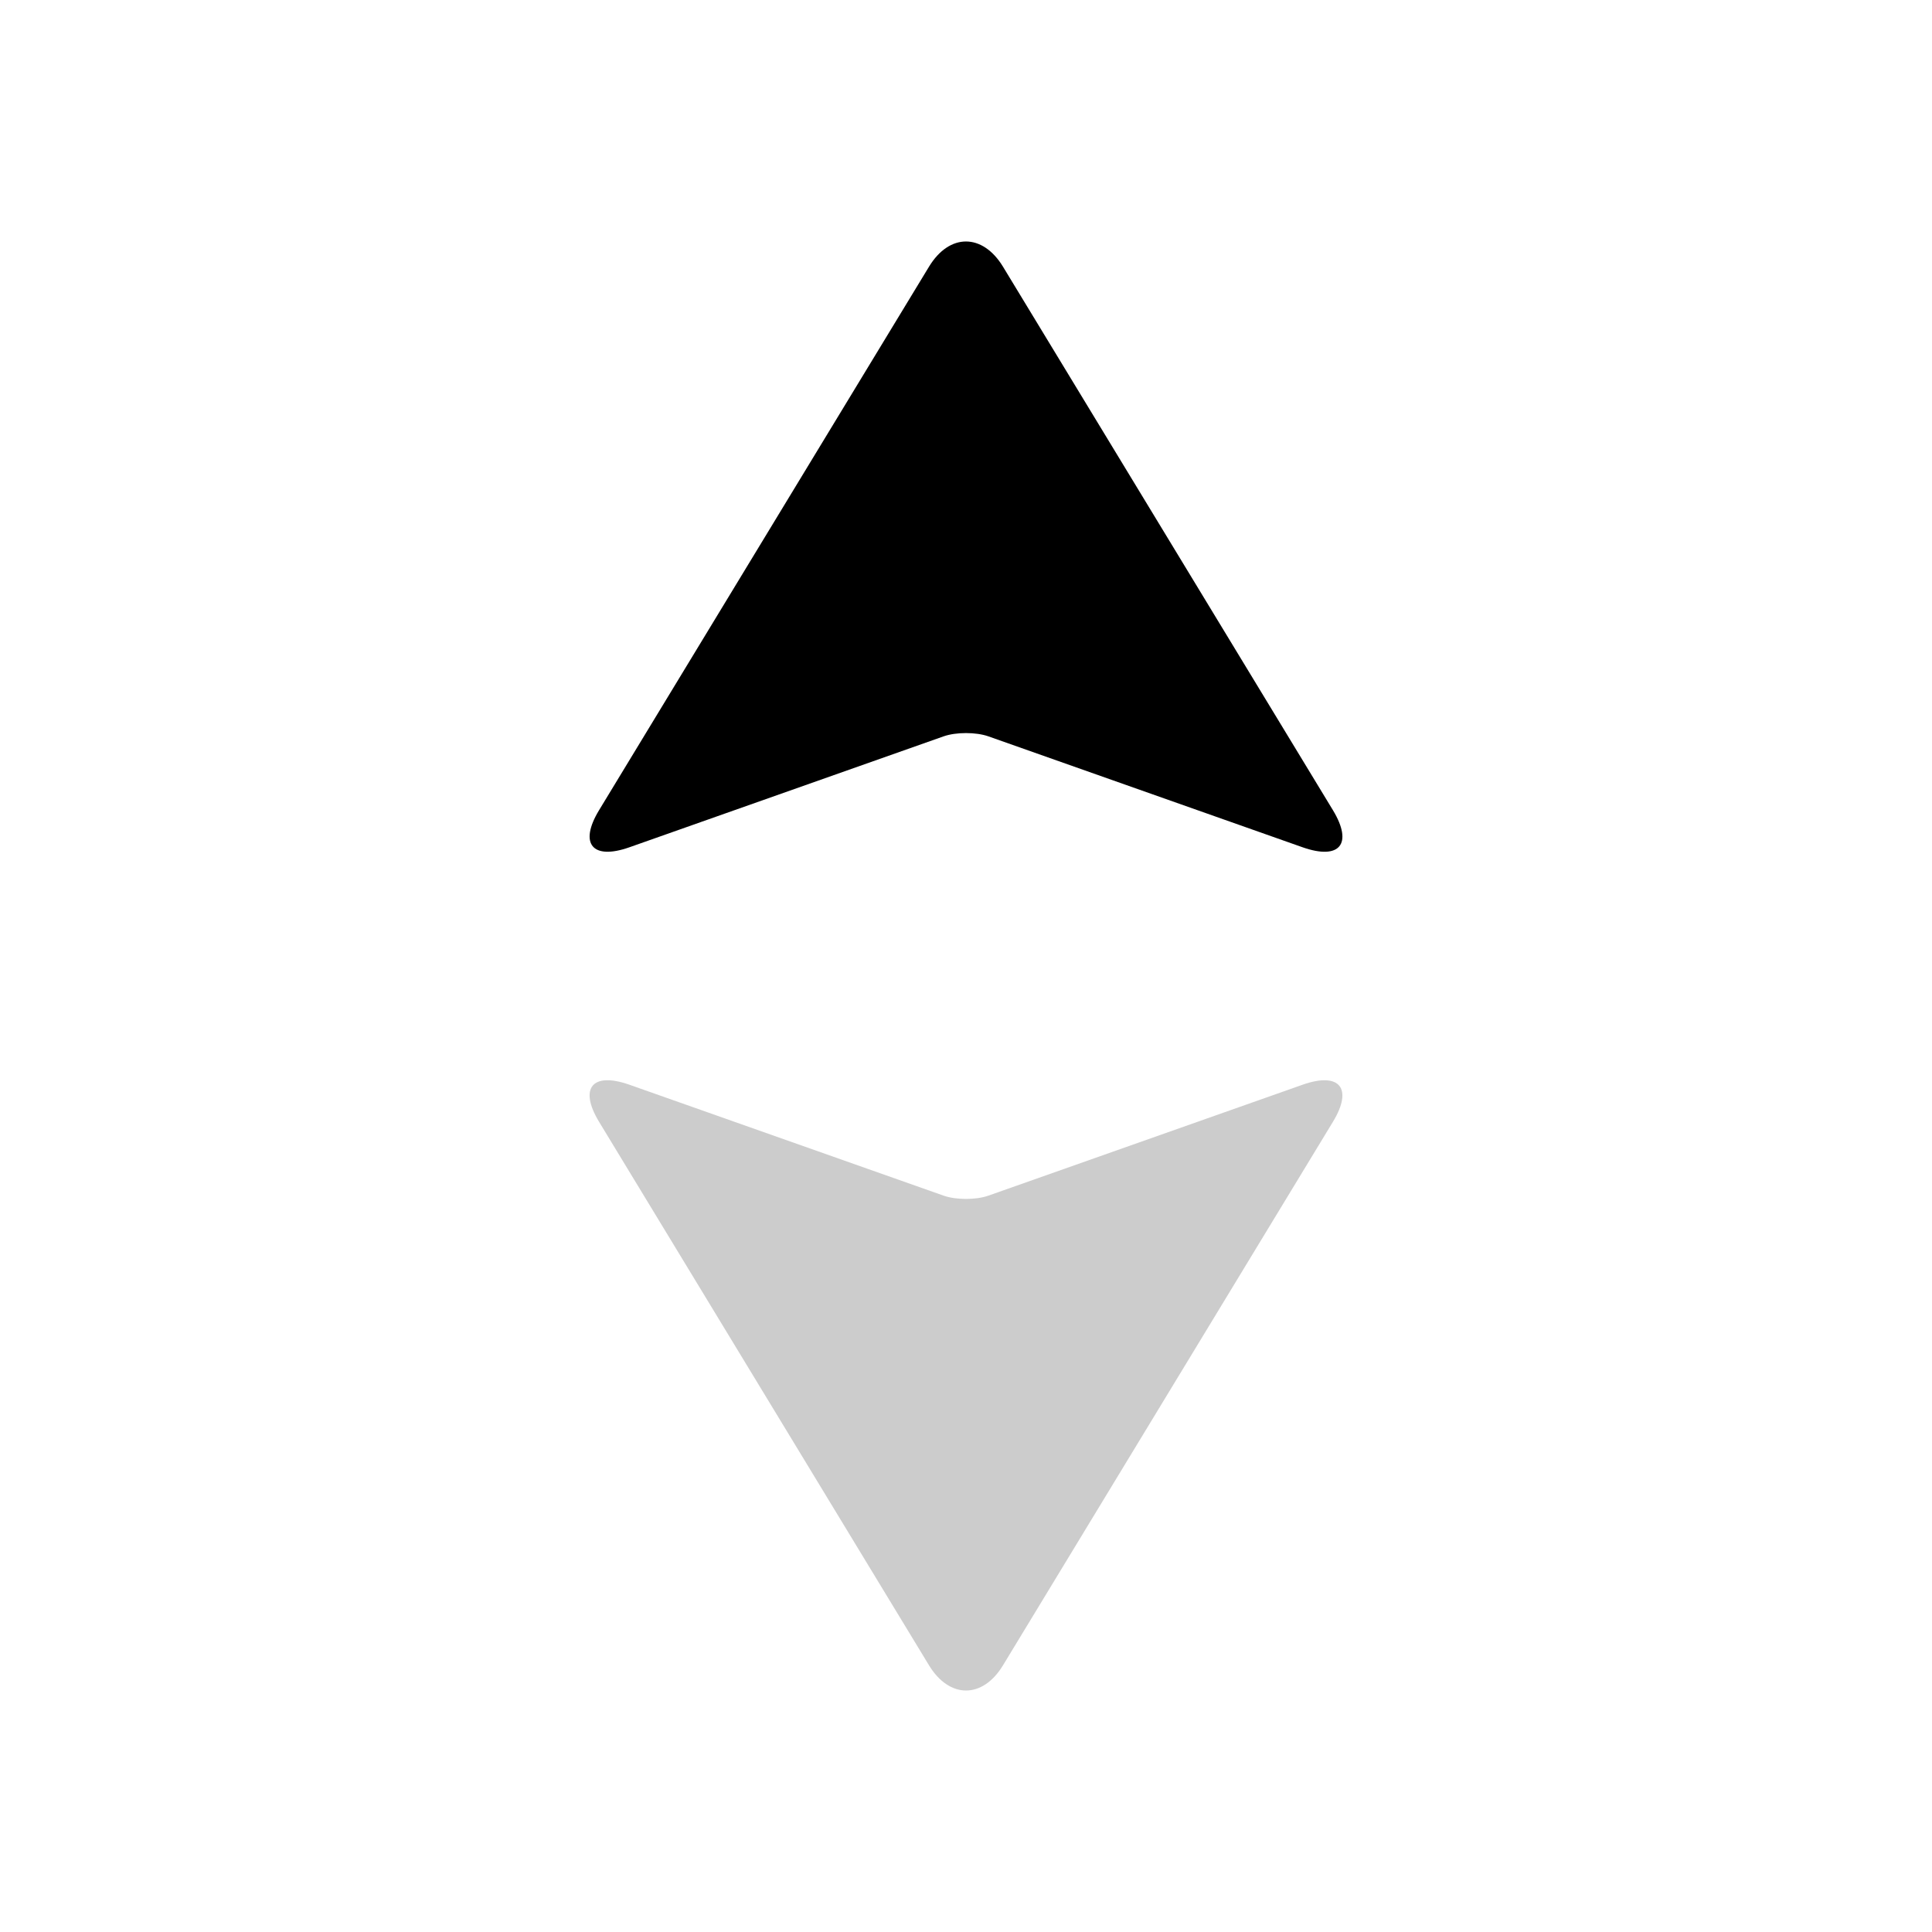 <svg width="16" height="16" viewBox="0 0 16 16" fill="none" xmlns="http://www.w3.org/2000/svg">
<path fill-rule="evenodd" clip-rule="evenodd" d="M10.788 8.983C11.095 8.875 11.207 9.013 11.039 9.29L8.306 13.792C8.137 14.07 7.863 14.069 7.694 13.792L4.961 9.29C4.793 9.012 4.904 8.875 5.212 8.983L7.815 9.902C7.917 9.938 8.083 9.938 8.185 9.902L10.788 8.983Z" fill="rgba(0, 0, 0, 0.2)"/>
<path d="M4.961 6.71C4.793 6.987 4.905 7.125 5.212 7.017L7.815 6.098C7.917 6.062 8.083 6.062 8.185 6.098L10.788 7.017C11.096 7.125 11.207 6.988 11.039 6.71L8.306 2.208C8.137 1.931 7.863 1.93 7.694 2.208L4.961 6.71Z" fill="black"/>
</svg>
